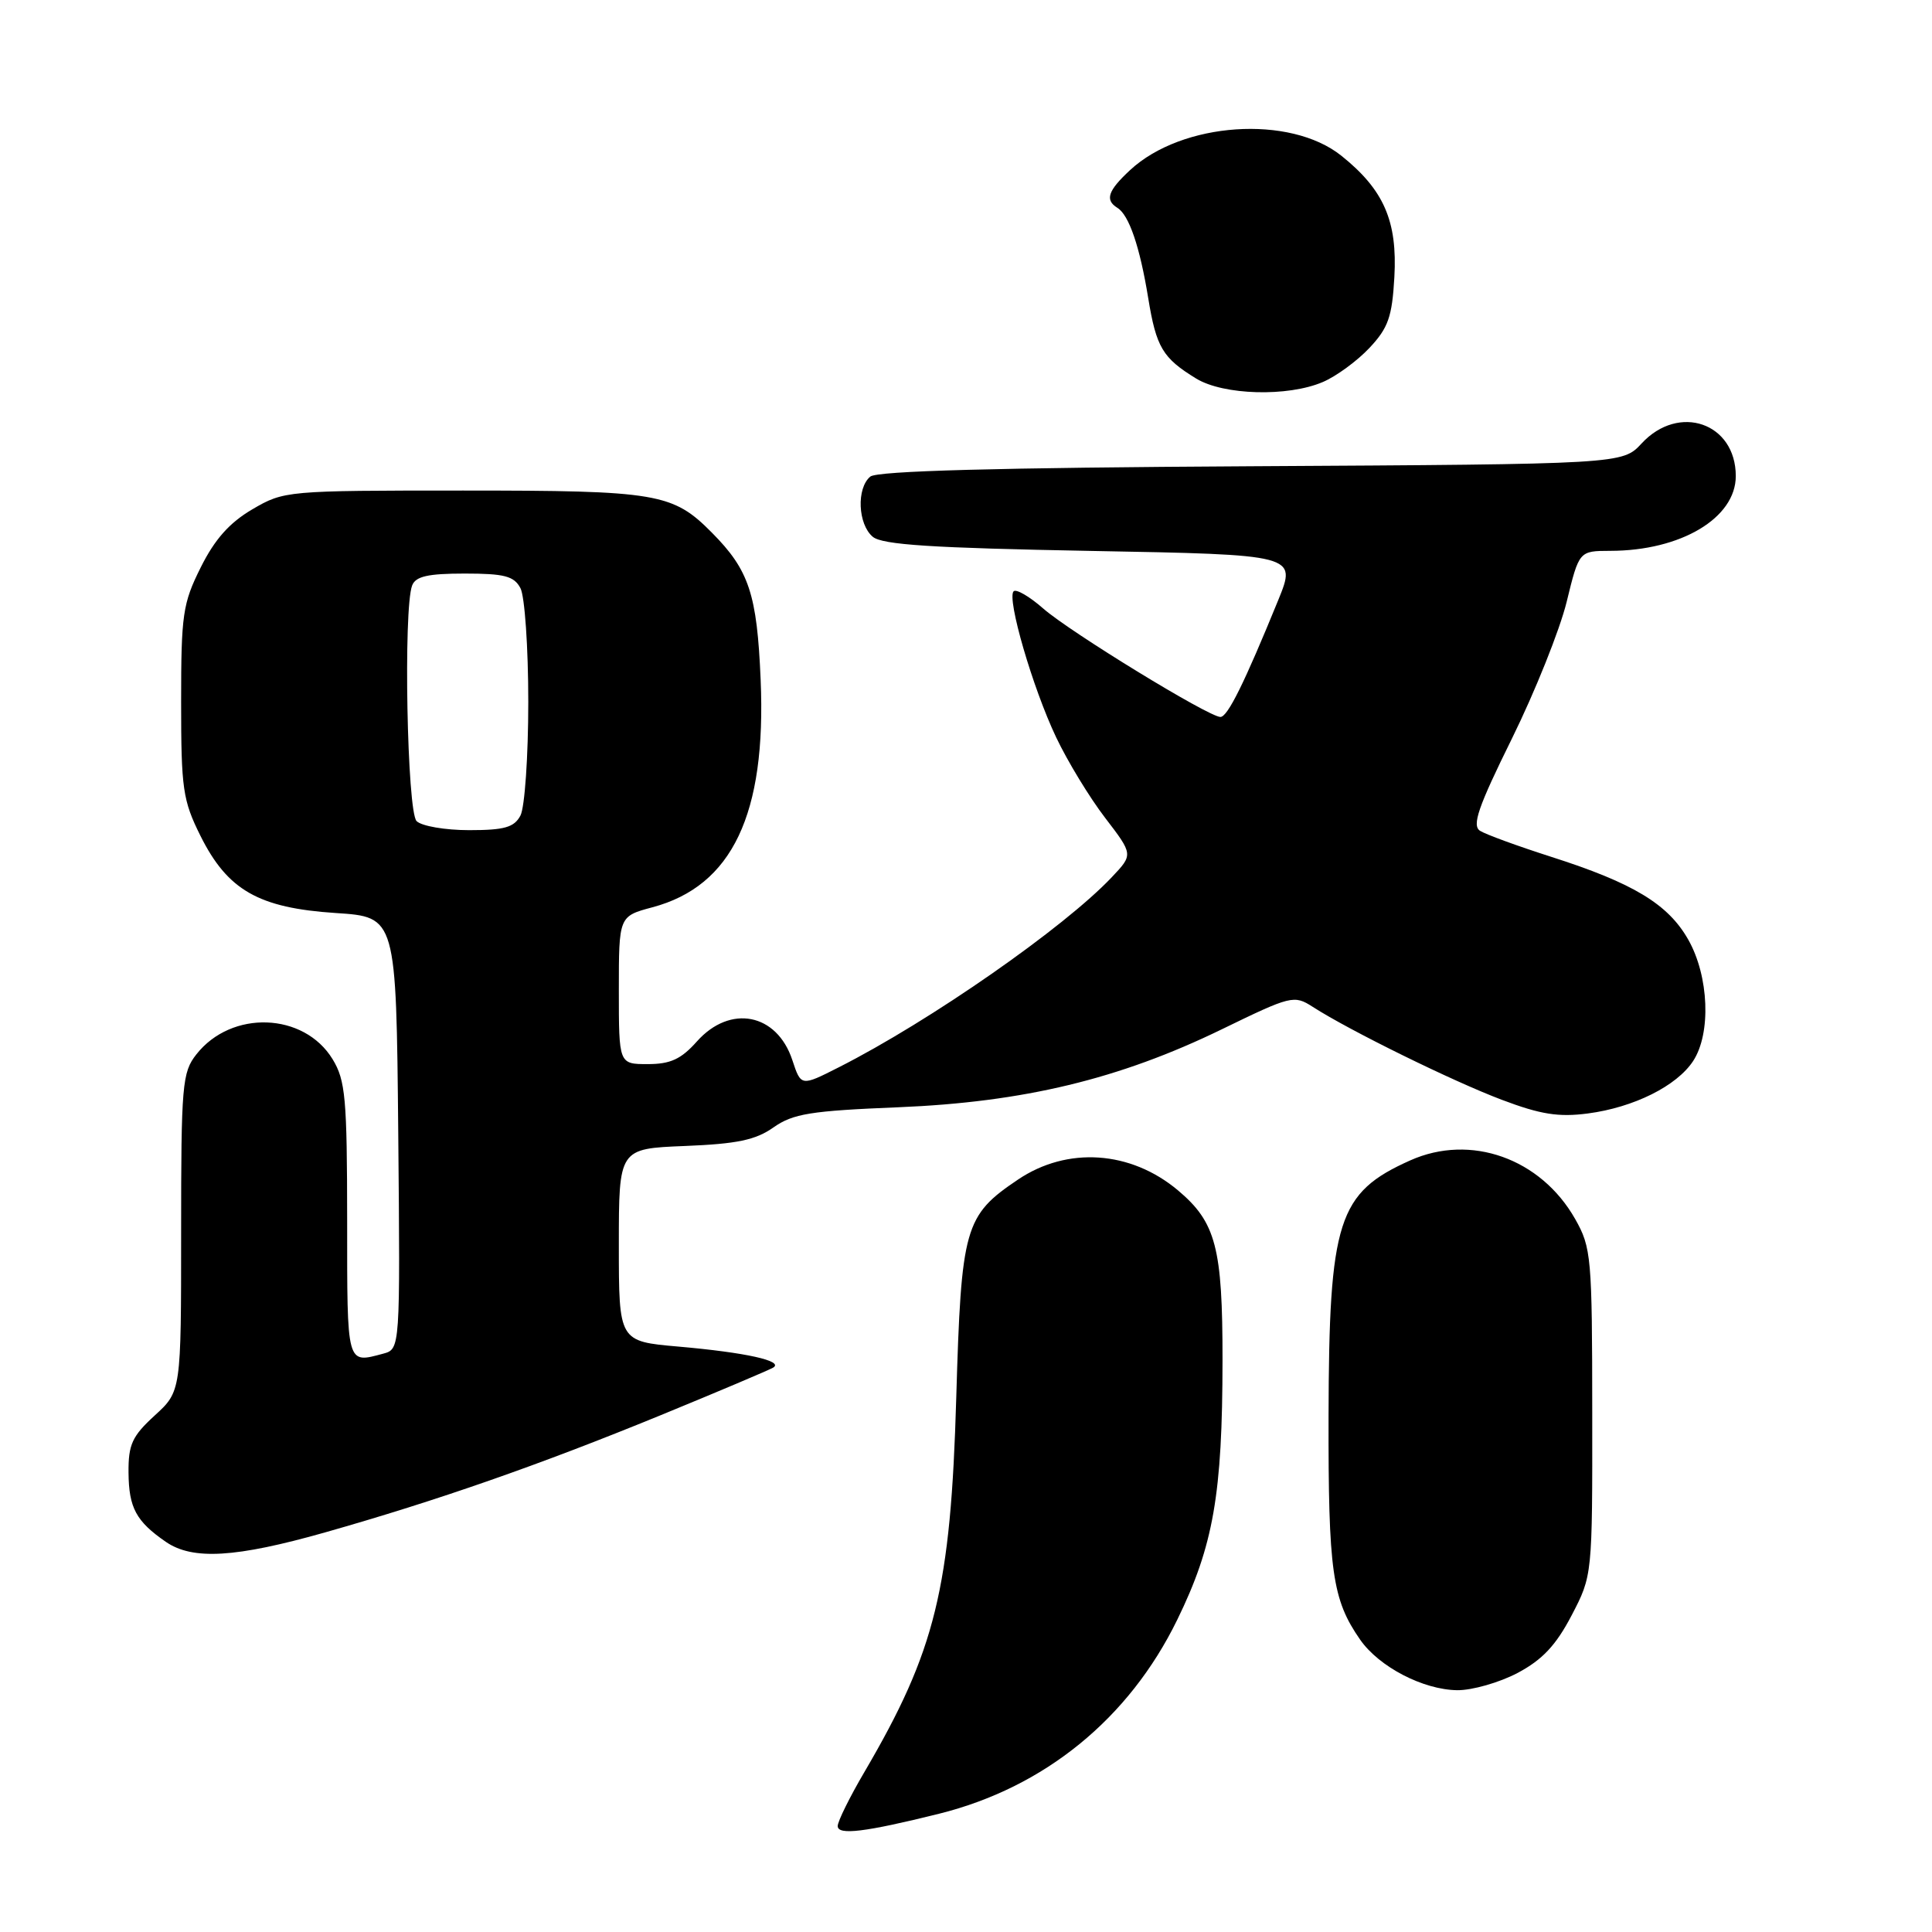 <?xml version="1.0" encoding="UTF-8" standalone="no"?>
<!DOCTYPE svg PUBLIC "-//W3C//DTD SVG 1.1//EN" "http://www.w3.org/Graphics/SVG/1.1/DTD/svg11.dtd" >
<svg xmlns="http://www.w3.org/2000/svg" xmlns:xlink="http://www.w3.org/1999/xlink" version="1.1" viewBox="0 0 256 256">
 <g >
 <path fill="currentColor"
d=" M 124.43 240.33 C 138.39 236.85 149.59 227.74 155.99 214.63 C 160.79 204.81 161.98 197.99 161.99 180.22 C 162.00 165.33 161.12 161.96 156.09 157.73 C 149.82 152.46 141.43 151.89 134.89 156.30 C 127.80 161.07 127.37 162.60 126.71 185.17 C 125.98 210.51 123.96 218.72 114.54 234.80 C 112.59 238.12 111.00 241.34 111.00 241.96 C 111.00 243.21 114.61 242.77 124.43 240.33 Z  M 201.08 221.68 C 204.36 219.94 206.17 218.02 208.24 214.06 C 211.00 208.77 211.00 208.77 210.98 187.14 C 210.97 166.56 210.86 165.31 208.72 161.53 C 204.16 153.49 194.86 150.18 186.86 153.76 C 177.27 158.05 176.10 161.70 176.04 187.60 C 176.00 208.24 176.52 211.94 180.23 217.27 C 182.74 220.87 188.57 223.90 193.09 223.96 C 195.07 223.98 198.66 222.95 201.08 221.68 Z  M 43.08 203.05 C 57.98 198.82 71.44 194.12 87.50 187.54 C 95.20 184.38 101.93 181.53 102.46 181.21 C 103.89 180.33 98.79 179.21 89.90 178.43 C 82.00 177.74 82.00 177.74 82.00 164.97 C 82.00 152.20 82.00 152.20 90.75 151.85 C 97.67 151.57 100.13 151.06 102.50 149.38 C 105.08 147.57 107.41 147.19 119.00 146.72 C 135.64 146.04 148.31 142.99 161.87 136.40 C 171.08 131.92 171.46 131.82 173.94 133.41 C 178.81 136.55 192.53 143.29 199.00 145.73 C 204.13 147.67 206.53 148.05 210.40 147.54 C 216.49 146.74 222.18 143.90 224.35 140.59 C 226.75 136.92 226.45 129.36 223.71 124.52 C 221.04 119.80 216.43 117.01 205.50 113.52 C 201.10 112.11 196.88 110.57 196.12 110.09 C 195.01 109.39 195.85 106.95 200.34 97.86 C 203.42 91.61 206.68 83.46 207.59 79.75 C 209.24 73.00 209.24 73.00 213.37 72.99 C 222.73 72.98 230.00 68.64 230.00 63.08 C 230.00 56.04 222.46 53.43 217.53 58.75 C 214.98 61.50 214.98 61.50 165.81 61.78 C 132.05 61.97 116.22 62.40 115.32 63.15 C 113.47 64.68 113.67 69.48 115.65 71.13 C 116.93 72.19 123.51 72.61 144.56 73.00 C 171.82 73.50 171.82 73.50 169.38 79.50 C 164.89 90.50 162.67 95.00 161.71 95.00 C 160.16 95.00 141.80 83.76 138.23 80.63 C 136.42 79.04 134.65 78.01 134.31 78.35 C 133.38 79.29 136.83 91.15 139.95 97.71 C 141.46 100.89 144.38 105.69 146.43 108.36 C 150.16 113.23 150.16 113.23 147.33 116.22 C 141.02 122.91 123.22 135.31 111.13 141.43 C 106.14 143.96 106.14 143.96 104.99 140.47 C 102.94 134.26 96.75 133.05 92.34 138.00 C 90.25 140.35 88.83 141.00 85.83 141.00 C 82.00 141.00 82.00 141.00 82.00 131.21 C 82.00 121.41 82.00 121.41 86.45 120.22 C 97.02 117.40 101.55 107.88 100.79 90.08 C 100.31 78.72 99.26 75.55 94.34 70.59 C 89.15 65.34 87.11 65.00 61.37 65.00 C 37.94 65.00 37.63 65.03 33.43 67.49 C 30.41 69.26 28.45 71.46 26.60 75.18 C 24.21 79.96 24.00 81.43 24.00 93.00 C 24.00 104.54 24.22 106.05 26.57 110.77 C 30.16 117.96 34.27 120.31 44.49 120.98 C 52.50 121.50 52.50 121.50 52.77 150.13 C 53.03 178.76 53.03 178.76 50.77 179.37 C 45.89 180.67 46.00 181.06 46.00 161.75 C 45.99 145.52 45.78 143.15 44.07 140.35 C 40.28 134.14 30.67 133.79 26.02 139.71 C 24.14 142.09 24.00 143.73 24.00 163.31 C 24.00 184.36 24.00 184.36 20.50 187.56 C 17.51 190.30 17.00 191.40 17.03 195.13 C 17.07 199.79 18.03 201.58 21.97 204.30 C 25.53 206.75 31.21 206.41 43.08 203.05 Z  M 175.28 50.62 C 177.05 49.87 179.83 47.83 181.45 46.11 C 183.95 43.45 184.46 42.00 184.76 36.73 C 185.18 29.29 183.36 25.13 177.73 20.63 C 170.91 15.18 156.63 16.15 149.74 22.54 C 146.80 25.27 146.38 26.50 148.06 27.54 C 149.60 28.49 151.03 32.67 152.14 39.47 C 153.21 46.03 154.05 47.44 158.50 50.16 C 162.12 52.37 170.64 52.61 175.28 50.62 Z  M 55.20 108.80 C 53.94 107.54 53.43 80.66 54.61 77.58 C 55.07 76.37 56.70 76.00 61.57 76.00 C 66.83 76.00 68.11 76.33 68.96 77.93 C 69.53 79.00 70.00 85.78 70.00 93.00 C 70.00 100.22 69.53 107.00 68.96 108.07 C 68.13 109.63 66.84 110.00 62.16 110.00 C 58.99 110.00 55.86 109.46 55.20 108.80 Z "/>
</g>
</svg>